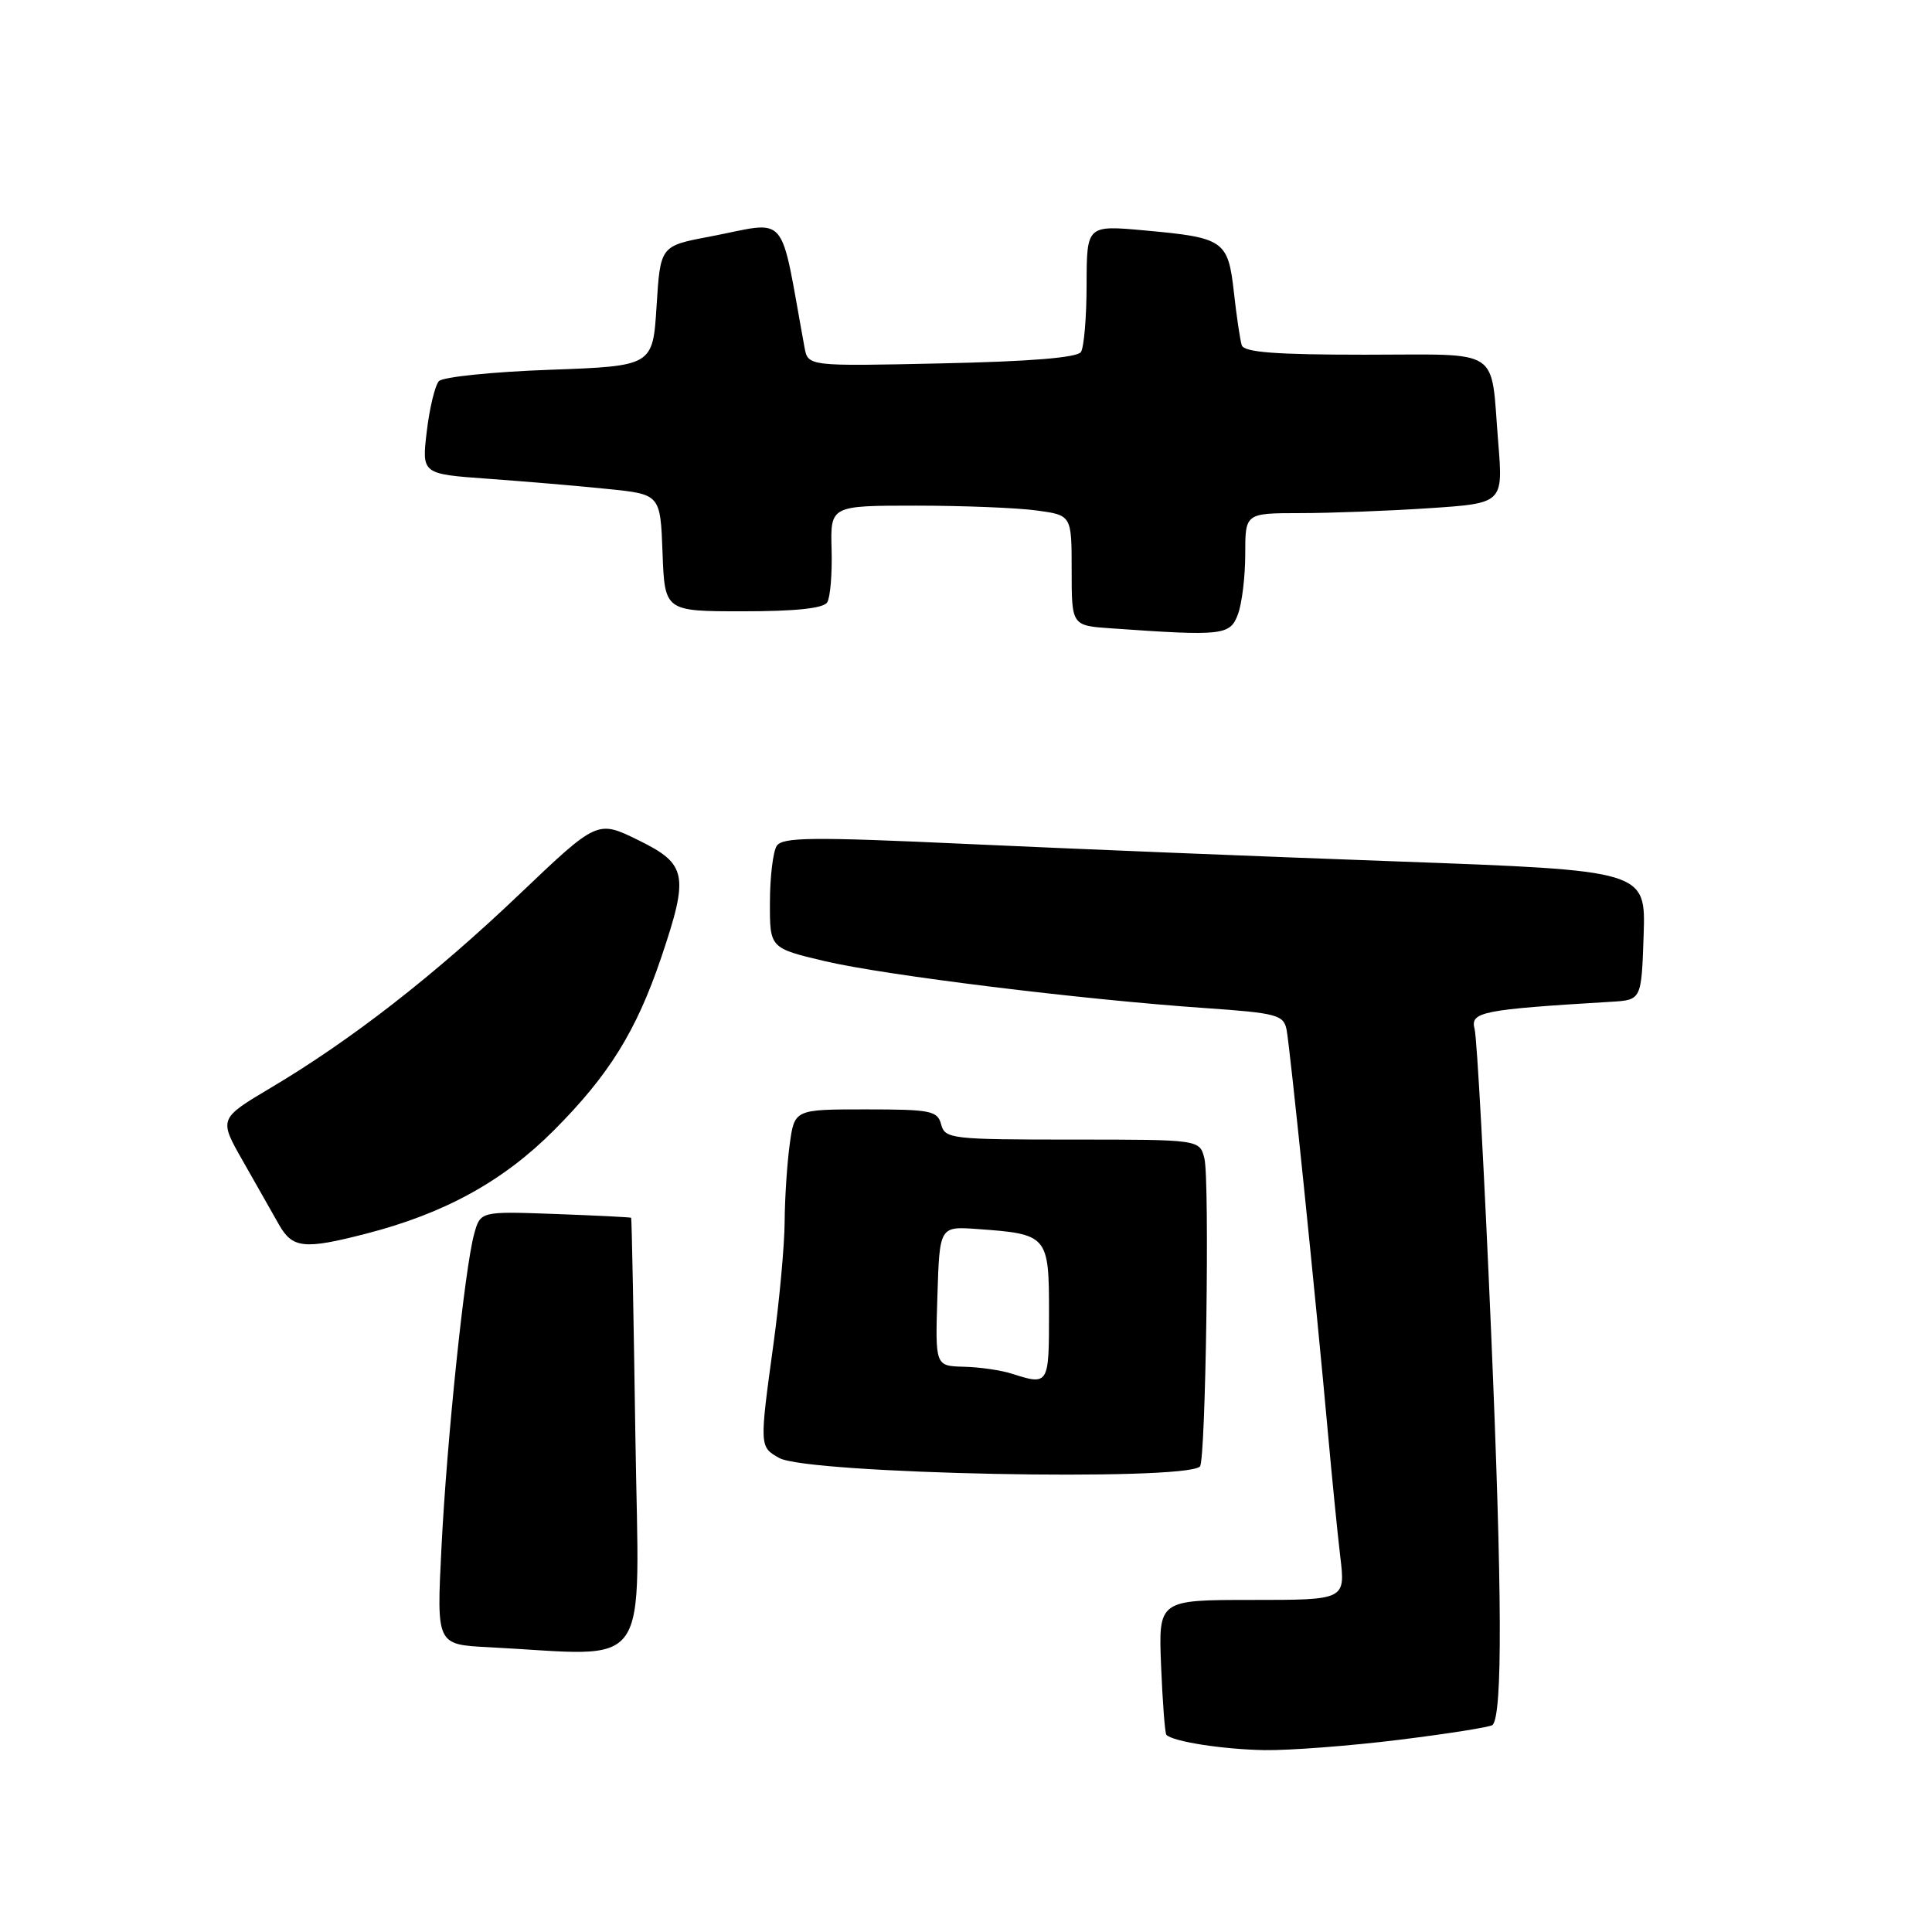 <?xml version="1.0" encoding="UTF-8" standalone="no"?>
<!DOCTYPE svg PUBLIC "-//W3C//DTD SVG 1.1//EN" "http://www.w3.org/Graphics/SVG/1.1/DTD/svg11.dtd" >
<svg xmlns="http://www.w3.org/2000/svg" xmlns:xlink="http://www.w3.org/1999/xlink" version="1.1" viewBox="0 0 256 256">
 <g >
 <path fill="currentColor"
d=" M 185.42 230.53 C 191.94 229.72 197.50 228.84 197.77 228.57 C 199.11 227.22 199.05 211.04 197.58 176.50 C 196.69 155.60 195.71 137.53 195.39 136.34 C 194.79 134.08 196.34 133.77 213.50 132.74 C 217.50 132.50 217.50 132.50 217.79 123.92 C 218.07 115.35 218.07 115.35 185.29 114.15 C 167.25 113.50 141.54 112.45 128.15 111.83 C 107.52 110.88 103.66 110.92 102.91 112.10 C 102.43 112.87 102.02 116.23 102.02 119.57 C 102.00 125.63 102.00 125.63 109.30 127.36 C 117.25 129.23 143.42 132.46 159.77 133.58 C 169.12 134.23 170.07 134.48 170.47 136.39 C 170.92 138.61 174.35 172.07 175.97 190.00 C 176.49 195.78 177.22 203.09 177.59 206.25 C 178.28 212.00 178.28 212.00 165.89 212.00 C 153.50 212.00 153.50 212.00 153.85 220.75 C 154.05 225.56 154.36 229.66 154.55 229.87 C 155.41 230.77 162.02 231.80 167.54 231.90 C 170.86 231.95 178.91 231.34 185.42 230.53 Z  M 84.19 190.25 C 83.96 174.44 83.71 161.44 83.63 161.36 C 83.56 161.29 79.04 161.06 73.58 160.86 C 63.66 160.50 63.66 160.50 62.83 163.50 C 61.58 168.00 59.20 190.83 58.49 205.20 C 57.85 217.91 57.85 217.91 64.68 218.26 C 86.74 219.39 84.67 222.36 84.19 190.25 Z  M 159.00 194.32 C 159.77 193.58 160.30 156.34 159.59 153.50 C 158.96 151.00 158.96 151.00 142.10 151.00 C 126.07 151.00 125.21 150.90 124.71 149.00 C 124.23 147.18 123.35 147.00 114.73 147.00 C 105.27 147.00 105.27 147.00 104.64 151.64 C 104.29 154.19 103.99 158.80 103.97 161.89 C 103.95 164.98 103.29 172.22 102.50 178.00 C 100.62 191.70 100.63 191.72 103.25 193.19 C 107.01 195.31 156.93 196.31 159.00 194.32 Z  M 48.54 163.46 C 58.93 160.78 66.67 156.52 73.40 149.77 C 80.71 142.43 84.30 136.65 87.61 126.89 C 91.32 115.91 91.04 114.49 84.57 111.32 C 79.15 108.66 79.15 108.66 68.82 118.50 C 57.56 129.23 46.56 137.80 35.86 144.15 C 28.99 148.24 28.99 148.24 32.20 153.87 C 33.96 156.97 36.10 160.73 36.95 162.24 C 38.75 165.43 40.30 165.59 48.54 163.46 Z  M 164.02 81.43 C 164.56 80.02 165.00 76.42 165.00 73.43 C 165.00 68.00 165.00 68.00 172.25 67.99 C 176.24 67.99 183.93 67.70 189.34 67.34 C 199.18 66.69 199.18 66.69 198.52 58.59 C 197.48 45.84 199.24 47.00 180.90 47.00 C 169.01 47.00 164.84 46.68 164.54 45.75 C 164.32 45.06 163.85 41.91 163.50 38.75 C 162.73 31.86 162.20 31.49 151.75 30.54 C 144.00 29.83 144.00 29.83 143.98 37.66 C 143.98 41.97 143.64 46.01 143.23 46.64 C 142.75 47.39 136.52 47.90 124.78 48.15 C 107.06 48.54 107.06 48.54 106.60 46.02 C 103.22 27.60 104.70 29.32 94.00 31.36 C 87.50 32.59 87.50 32.59 87.00 40.55 C 86.50 48.50 86.50 48.50 72.80 49.00 C 65.26 49.27 58.68 49.95 58.16 50.50 C 57.65 51.05 56.92 54.04 56.55 57.16 C 55.88 62.81 55.88 62.81 64.69 63.44 C 69.54 63.79 76.65 64.39 80.50 64.79 C 87.50 65.50 87.50 65.50 87.79 73.25 C 88.08 81.00 88.08 81.00 98.48 81.00 C 105.42 81.00 109.13 80.61 109.61 79.81 C 110.02 79.16 110.28 76.01 110.19 72.81 C 110.03 67.00 110.03 67.00 121.37 67.00 C 127.61 67.00 134.81 67.29 137.36 67.64 C 142.00 68.27 142.00 68.27 142.00 75.58 C 142.00 82.90 142.00 82.90 147.25 83.26 C 162.02 84.30 162.98 84.19 164.02 81.43 Z  M 134.00 182.00 C 132.62 181.56 129.80 181.15 127.71 181.10 C 123.92 181.00 123.92 181.00 124.21 171.75 C 124.50 162.50 124.50 162.50 129.46 162.85 C 138.86 163.52 139.00 163.69 139.00 173.98 C 139.00 183.54 138.97 183.59 134.00 182.00 Z "/>
</g>
</svg>